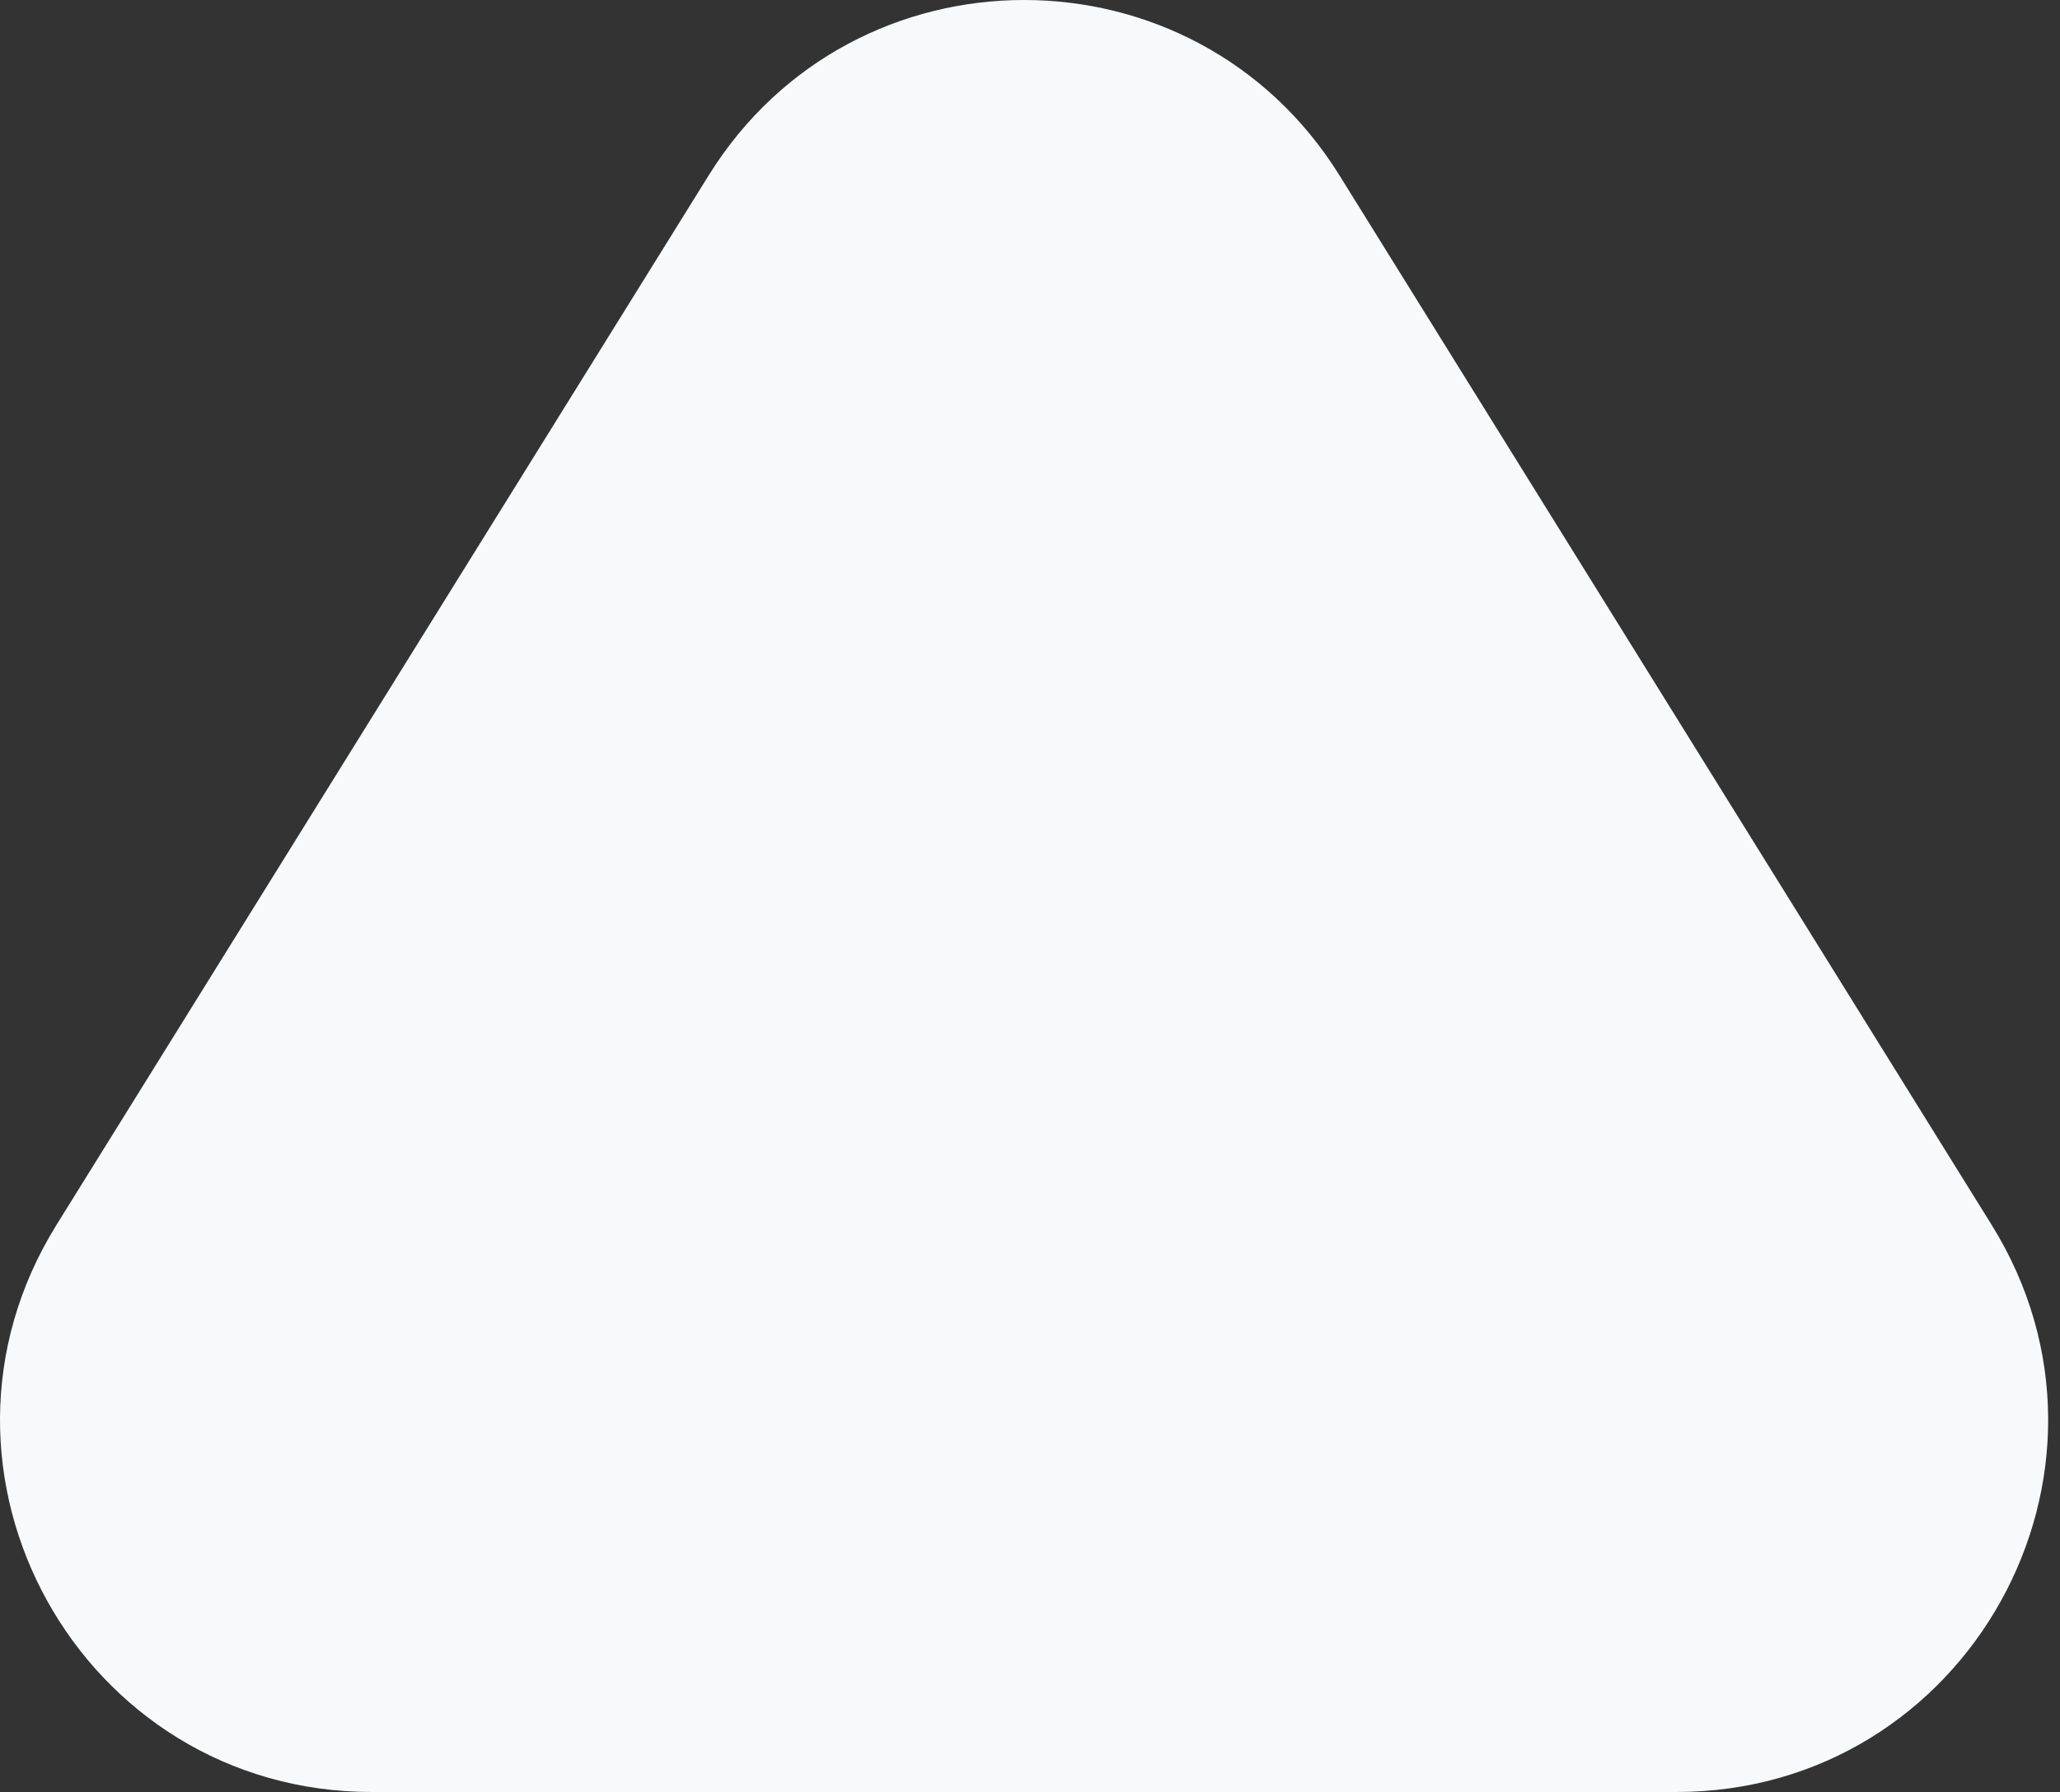 <svg width="100" height="87" viewBox="0 0 100 87" fill="none" xmlns="http://www.w3.org/2000/svg">
<rect x="0" y="0" width="100" height="87" fill="#333333" stroke="none"/>
<path d="M34.405 8.51L2.743 59.467C-4.716 71.472 3.917 87 18.05 87L81.375 87C95.509 87 104.142 71.472 96.682 59.467L65.02 8.51C57.969 -2.837 41.456 -2.837 34.405 8.51Z" fill="#F8F9FA" stroke="#DEE1E6" stroke-width="1e-10"/>
</svg>
